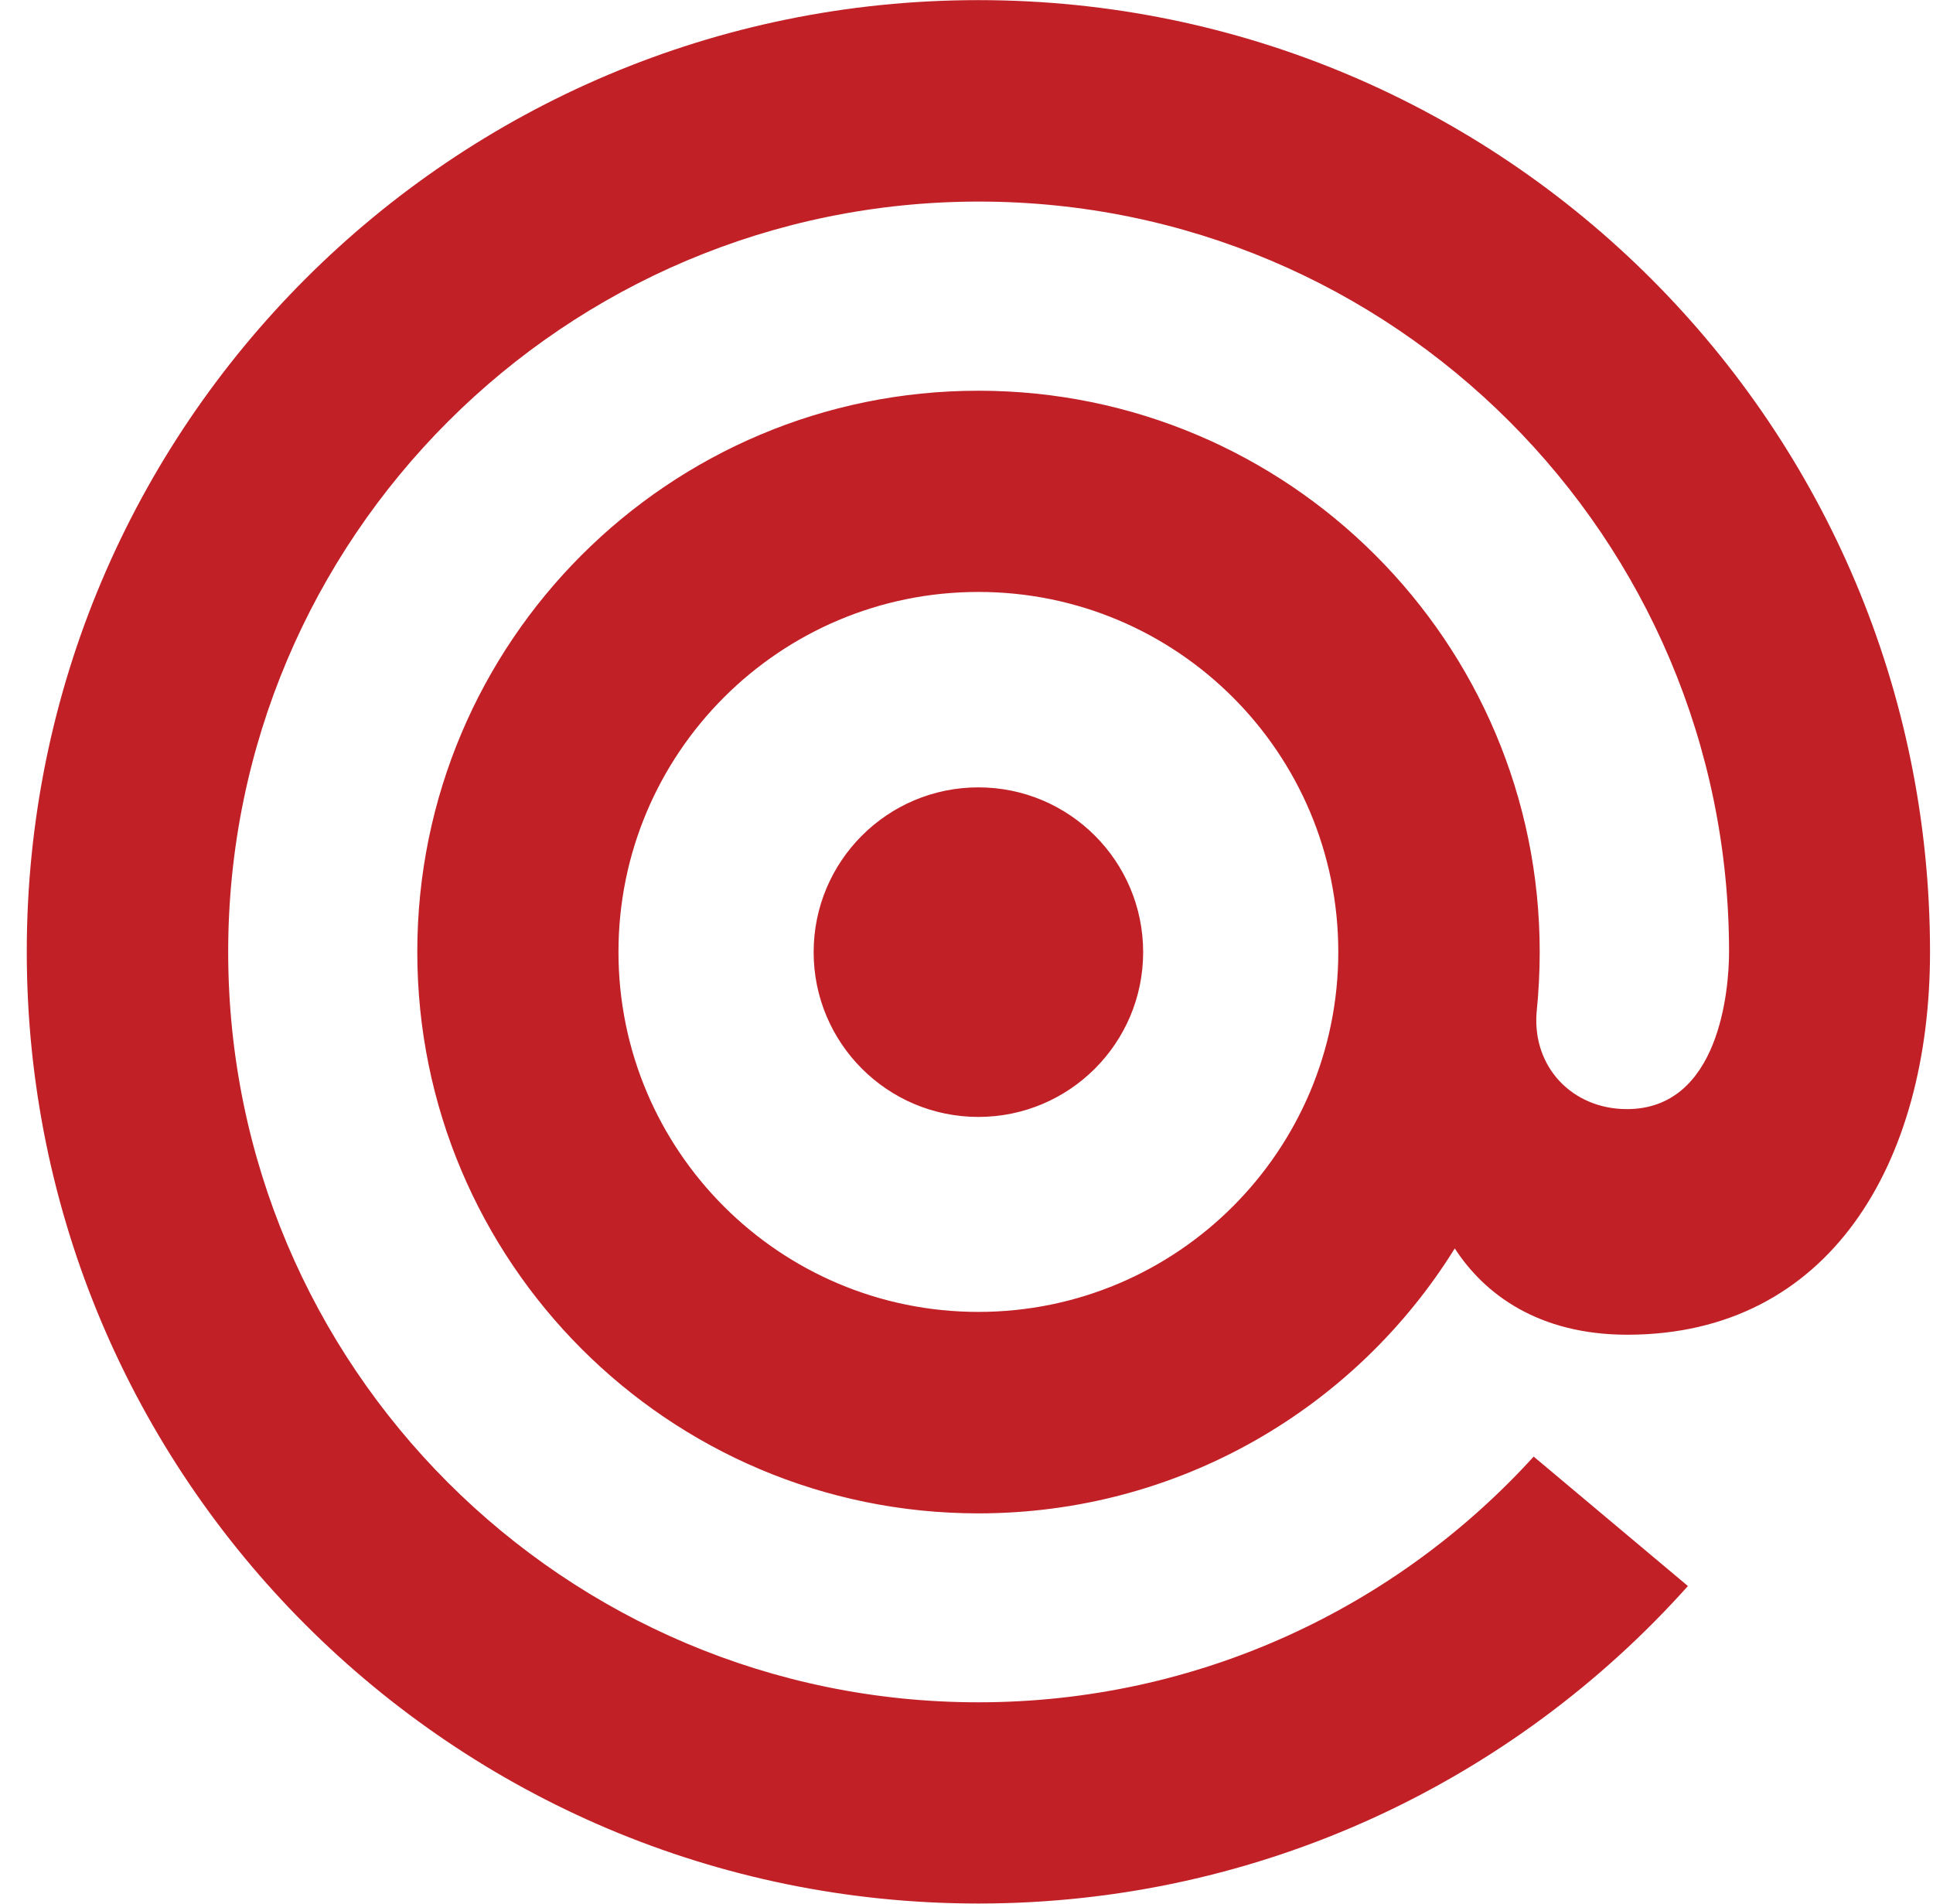 <svg width="65" height="64" viewBox="0 0 65 64" fill="none" xmlns="http://www.w3.org/2000/svg"><path d="M32.9 19.901C26.217 19.901 20.797 25.321 20.797 32.004C20.797 38.686 26.217 44.106 32.9 44.106C39.583 44.106 45.002 38.686 45.002 32.004C45.002 25.321 39.59 19.901 32.9 19.901ZM14.032 32.004C14.032 21.578 22.481 13.136 32.9 13.136C43.326 13.136 51.775 21.585 51.775 32.004C51.775 32.695 51.738 33.372 51.67 34.041C51.527 35.883 52.88 37.288 54.707 37.288C57.811 37.288 58.142 33.289 58.142 32.004C58.142 18.067 46.844 6.777 32.915 6.777C18.986 6.777 7.673 18.075 7.673 32.004C7.673 45.94 18.971 57.231 32.9 57.231C40.297 57.231 46.957 54.044 51.572 48.97L56.759 53.322C50.903 59.869 42.379 63.996 32.9 63.996C15.227 63.996 0.9 49.669 0.9 31.996C0.9 14.324 15.227 0.004 32.9 0.004C50.572 0.004 64.9 14.331 64.9 32.004C64.9 39.107 61.517 44.873 54.722 44.873C51.73 44.873 49.911 43.505 48.919 41.971C45.596 47.324 39.665 50.879 32.9 50.879C22.481 50.879 14.032 42.43 14.032 32.004ZM32.9 26.471C35.959 26.471 38.44 28.952 38.44 32.011C38.44 35.071 35.959 37.551 32.9 37.551C29.84 37.551 27.36 35.071 27.36 32.011C27.36 28.952 29.84 26.471 32.9 26.471Z" fill="#C12126"/></svg>
